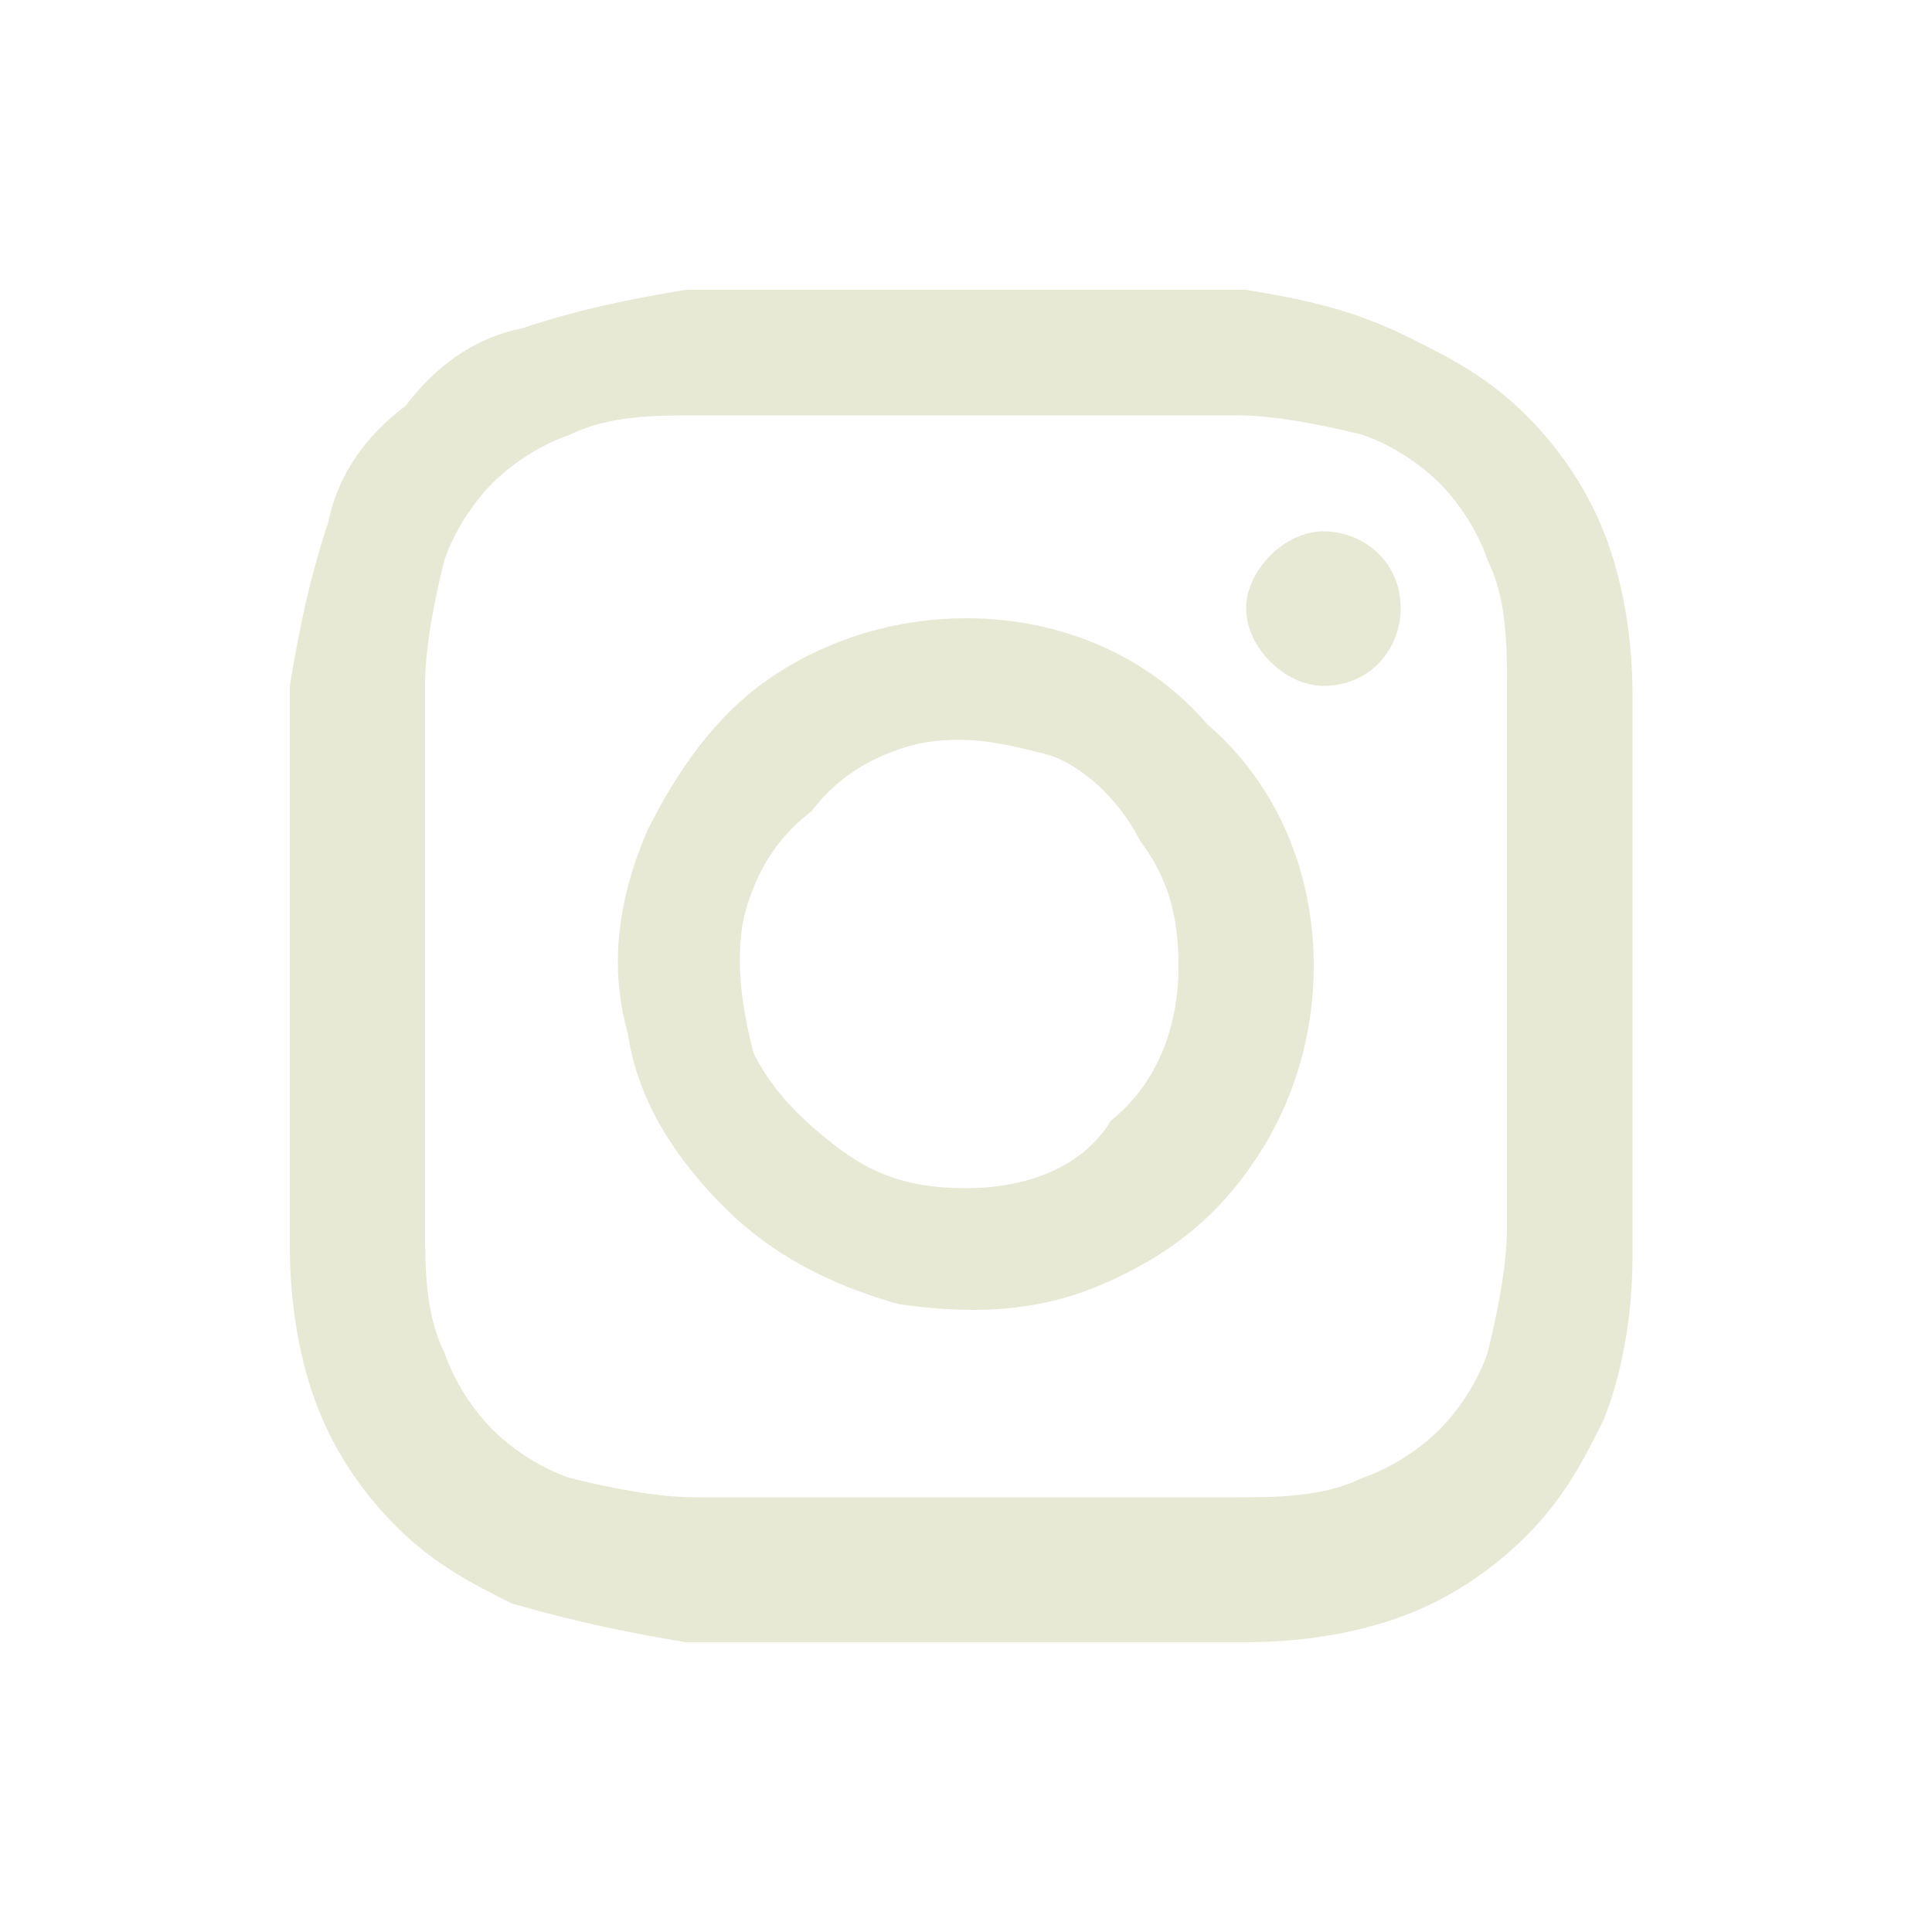 <svg width="20" height="20" viewBox="0 0 20 20" fill="none" xmlns="http://www.w3.org/2000/svg">
<path d="M13.7 7.1C14.2 7.1 14.5 6.7 14.5 6.3C14.5 5.8 14.1 5.5 13.7 5.5C13.3 5.5 12.9 5.9 12.9 6.3C12.9 6.7 13.3 7.1 13.7 7.1Z" fill="#E8E9D4"/>
<path d="M10 6.4C9.3 6.4 8.6 6.6 8 7C7.4 7.4 7 8 6.7 8.6C6.4 9.3 6.3 10 6.5 10.7C6.6 11.4 7 12 7.5 12.5C8 13 8.6 13.3 9.3 13.5C10 13.6 10.7 13.6 11.4 13.3C12.1 13 12.6 12.6 13 12C13.4 11.4 13.6 10.7 13.6 10C13.6 9 13.2 8.1 12.5 7.5C11.9 6.8 11 6.4 10 6.4ZM10 12.3C9.5 12.3 9.1 12.2 8.7 11.9C8.3 11.6 8 11.3 7.8 10.9C7.7 10.5 7.6 10 7.7 9.5C7.8 9.1 8 8.7 8.4 8.4C8.7 8 9.1 7.8 9.5 7.7C10 7.6 10.4 7.7 10.8 7.8C11.2 7.9 11.6 8.3 11.8 8.7C12.1 9.1 12.2 9.5 12.2 10C12.2 10.6 12 11.2 11.5 11.6C11.2 12.1 10.6 12.3 10 12.3Z" fill="#E8E9D4"/>
<path d="M10 4.3C11.9 4.3 12.1 4.3 12.8 4.3C13.2 4.3 13.7 4.4 14.1 4.5C14.4 4.6 14.7 4.8 14.9 5C15.1 5.2 15.3 5.5 15.4 5.8C15.6 6.2 15.6 6.7 15.6 7.1C15.6 7.8 15.6 8.1 15.6 9.9C15.6 11.7 15.6 12 15.6 12.7C15.6 13.1 15.5 13.6 15.4 14C15.3 14.3 15.1 14.6 14.9 14.8C14.7 15 14.4 15.2 14.1 15.3C13.7 15.5 13.2 15.5 12.8 15.5C12.1 15.5 11.8 15.5 10 15.5C8.2 15.5 7.9 15.5 7.2 15.5C6.8 15.5 6.3 15.4 5.9 15.3C5.6 15.2 5.3 15 5.1 14.8C4.9 14.6 4.7 14.3 4.6 14C4.4 13.6 4.4 13.1 4.4 12.7C4.4 12 4.4 11.7 4.4 9.9C4.4 8.1 4.4 7.8 4.4 7.1C4.4 6.7 4.5 6.2 4.6 5.8C4.7 5.5 4.9 5.2 5.1 5C5.3 4.8 5.6 4.6 5.9 4.5C6.3 4.3 6.8 4.3 7.2 4.3C7.9 4.3 8.1 4.3 10 4.3ZM10 3C8.1 3 7.9 3 7.1 3C6.5 3.1 6 3.2 5.4 3.4C4.9 3.5 4.5 3.8 4.2 4.2C3.8 4.5 3.5 4.9 3.4 5.4C3.2 6 3.1 6.5 3 7.1C3 7.8 3 8.1 3 10C3 11.9 3 12.1 3 12.9C3 13.5 3.1 14.1 3.3 14.6C3.5 15.1 3.8 15.5 4.1 15.8C4.5 16.2 4.9 16.4 5.3 16.6C6 16.8 6.5 16.9 7.1 17C7.8 17 8.1 17 10 17C11.9 17 12.1 17 12.9 17C13.5 17 14.1 16.9 14.6 16.7C15.1 16.5 15.5 16.2 15.8 15.9C16.2 15.5 16.4 15.1 16.6 14.7C16.8 14.2 16.9 13.6 16.9 13C16.9 12.3 16.9 12 16.9 10.1C16.9 8.2 16.9 8 16.9 7.2C16.9 6.6 16.8 6 16.6 5.5C16.4 5 16.1 4.6 15.8 4.3C15.4 3.9 15 3.7 14.6 3.5C14 3.2 13.5 3.1 12.9 3C12.1 3 11.9 3 10 3Z" fill="#E8E9D4"/>
</svg>
